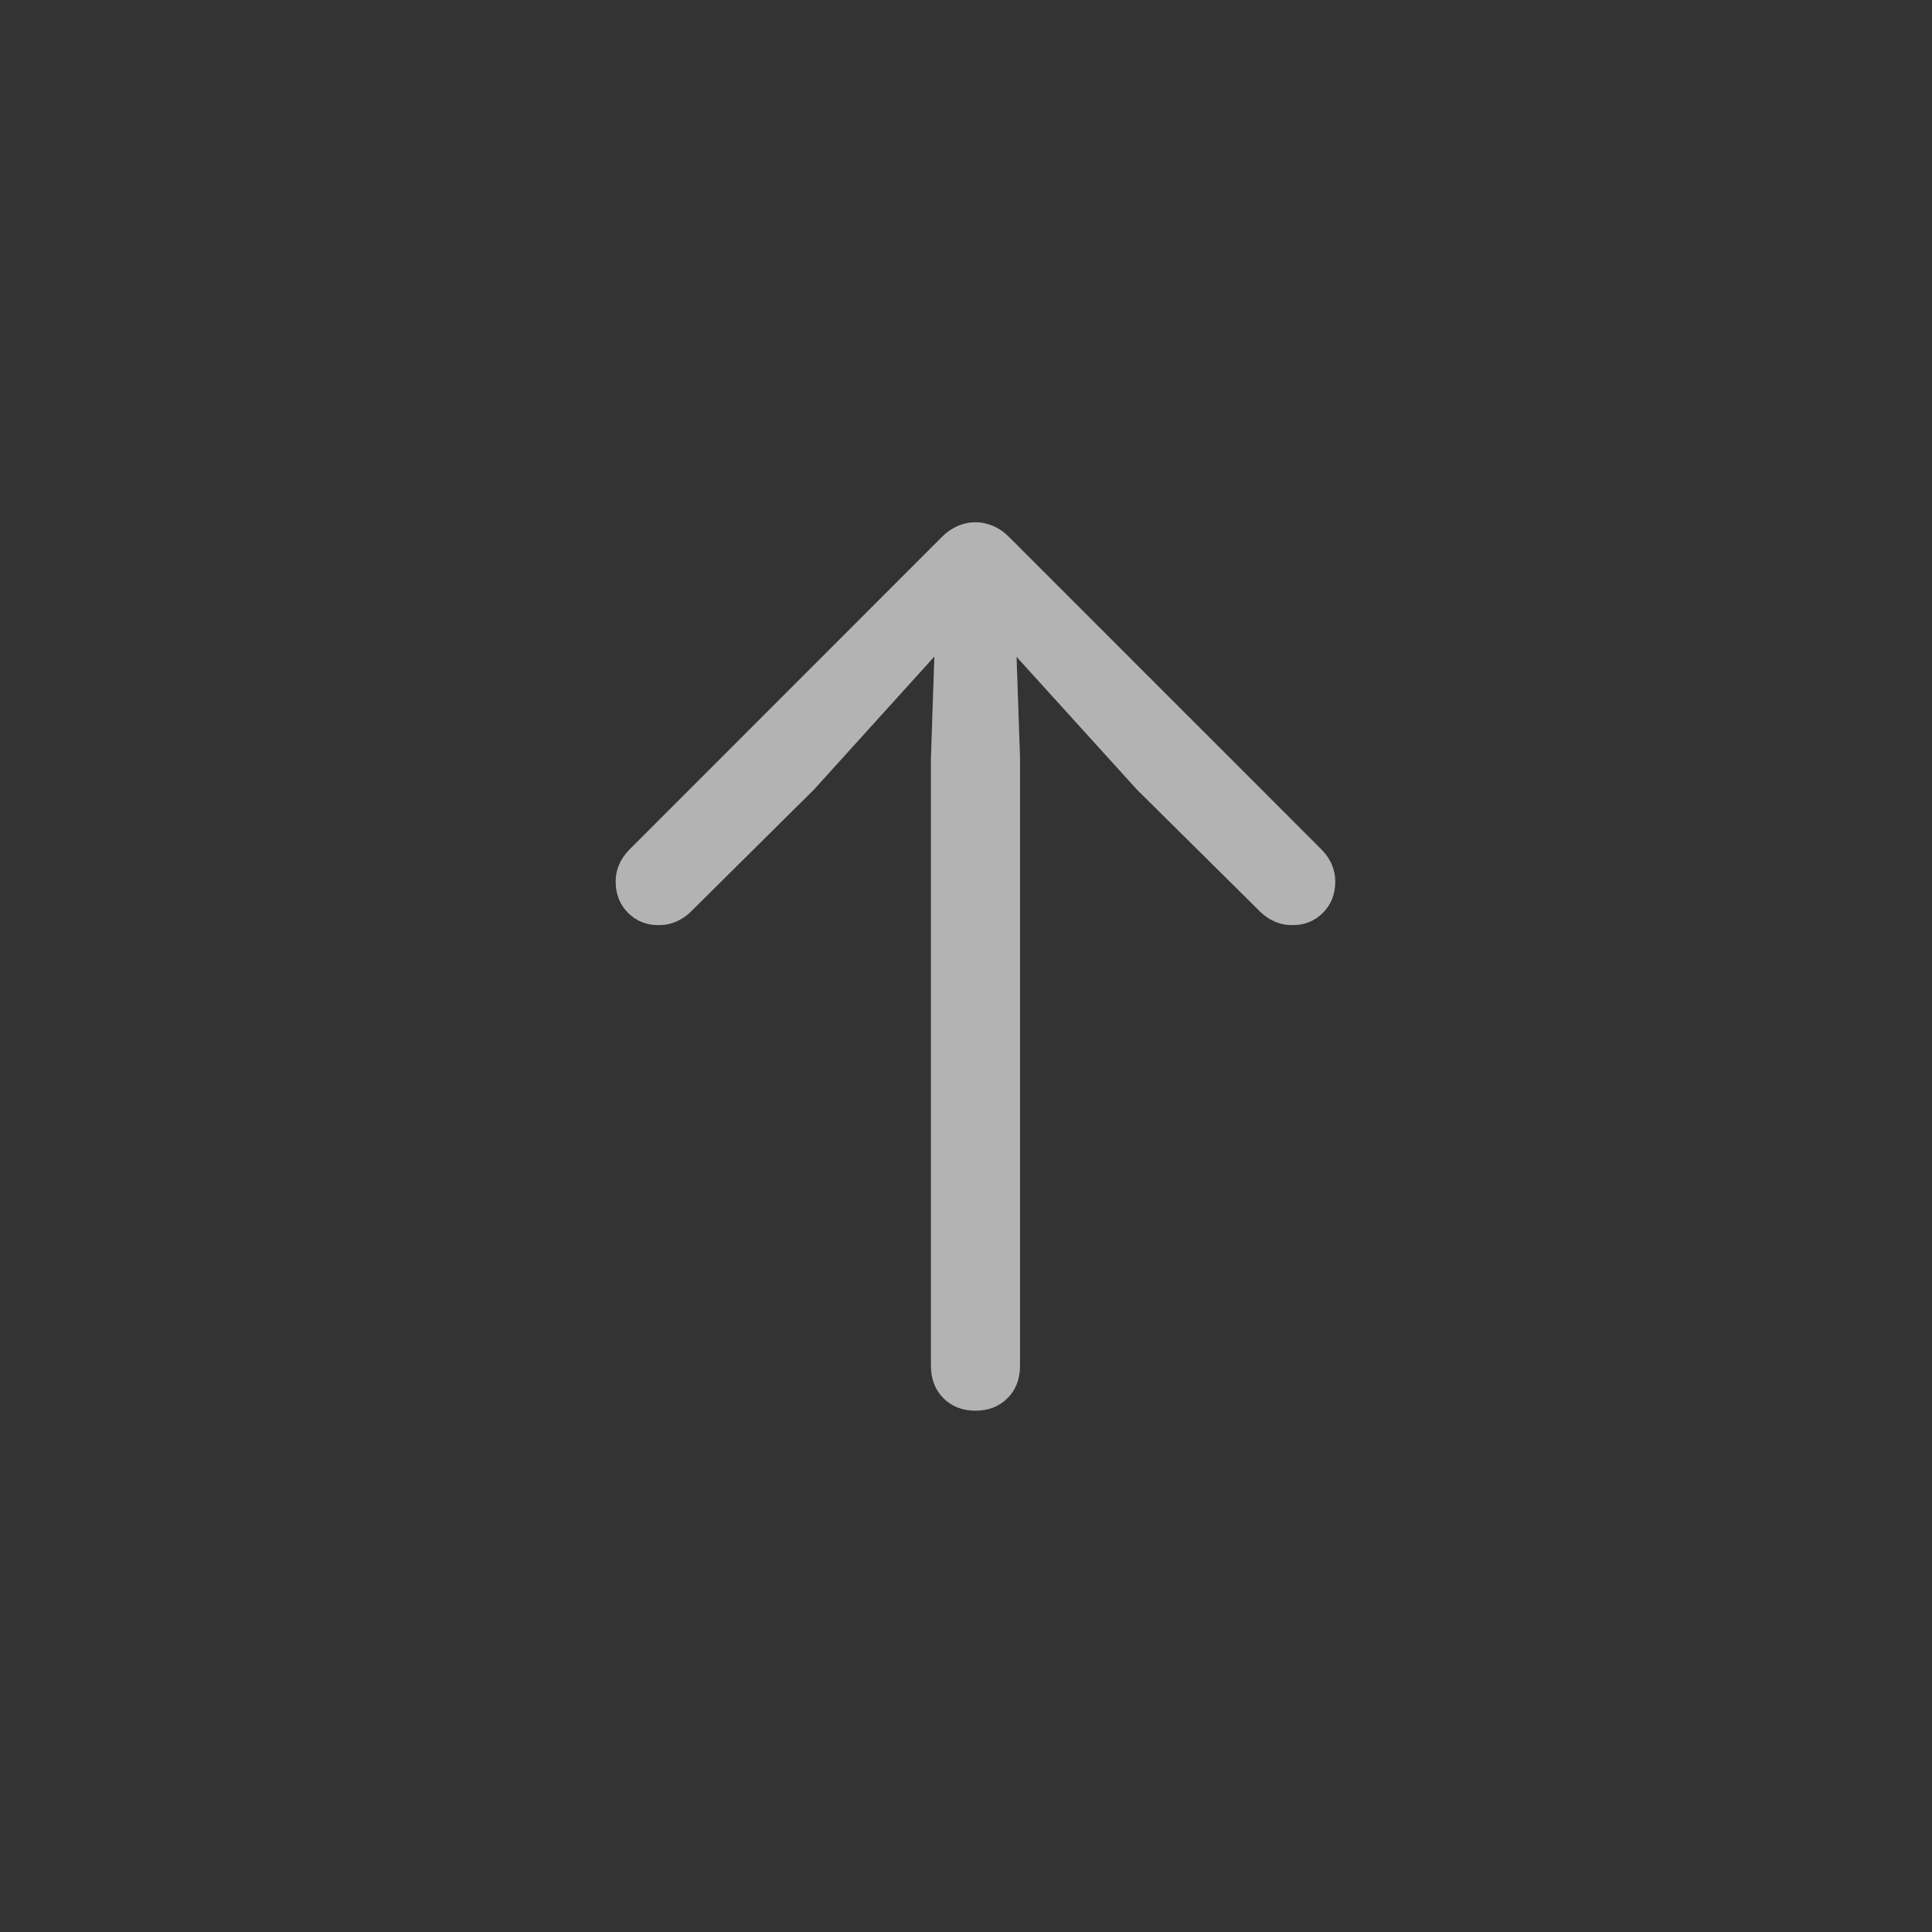 <?xml version="1.0" encoding="utf-8" ?>
<svg xmlns="http://www.w3.org/2000/svg" xmlns:xlink="http://www.w3.org/1999/xlink" width="44" height="44">
	<rect width="100%" height="100%" fill="#333333" stroke="none"/>
	<path fill="gray" transform="translate(0 11)" d="M22.216 21.127Q21.77 21.127 21.486 20.842Q21.202 20.557 21.202 20.104L21.202 6.264L21.313 2.967L21.906 3.26L18.537 6.982L15.718 9.777Q15.581 9.909 15.397 9.989Q15.214 10.069 14.996 10.069Q14.582 10.069 14.302 9.787Q14.022 9.506 14.022 9.076Q14.022 8.668 14.337 8.347L21.459 1.222Q21.615 1.065 21.811 0.98Q22.007 0.895 22.216 0.895Q22.423 0.895 22.619 0.98Q22.815 1.065 22.972 1.222L30.096 8.347Q30.409 8.668 30.409 9.076Q30.409 9.506 30.13 9.787Q29.851 10.069 29.437 10.069Q29.219 10.069 29.035 9.989Q28.851 9.909 28.714 9.777L25.893 6.982L22.518 3.26L23.117 2.967L23.23 6.264L23.23 20.104Q23.23 20.557 22.945 20.842Q22.66 21.127 22.216 21.127Z"/>
	<path fill="white" fill-opacity="0.4" transform="translate(0 11)" d="M22.216 21.127Q21.77 21.127 21.486 20.842Q21.202 20.557 21.202 20.104L21.202 6.264L21.313 2.967L21.906 3.26L18.537 6.982L15.718 9.777Q15.581 9.909 15.397 9.989Q15.214 10.069 14.996 10.069Q14.582 10.069 14.302 9.787Q14.022 9.506 14.022 9.076Q14.022 8.668 14.337 8.347L21.459 1.222Q21.615 1.065 21.811 0.98Q22.007 0.895 22.216 0.895Q22.423 0.895 22.619 0.98Q22.815 1.065 22.972 1.222L30.096 8.347Q30.409 8.668 30.409 9.076Q30.409 9.506 30.13 9.787Q29.851 10.069 29.437 10.069Q29.219 10.069 29.035 9.989Q28.851 9.909 28.714 9.777L25.893 6.982L22.518 3.26L23.117 2.967L23.23 6.264L23.23 20.104Q23.23 20.557 22.945 20.842Q22.66 21.127 22.216 21.127Z"/>
</svg>
